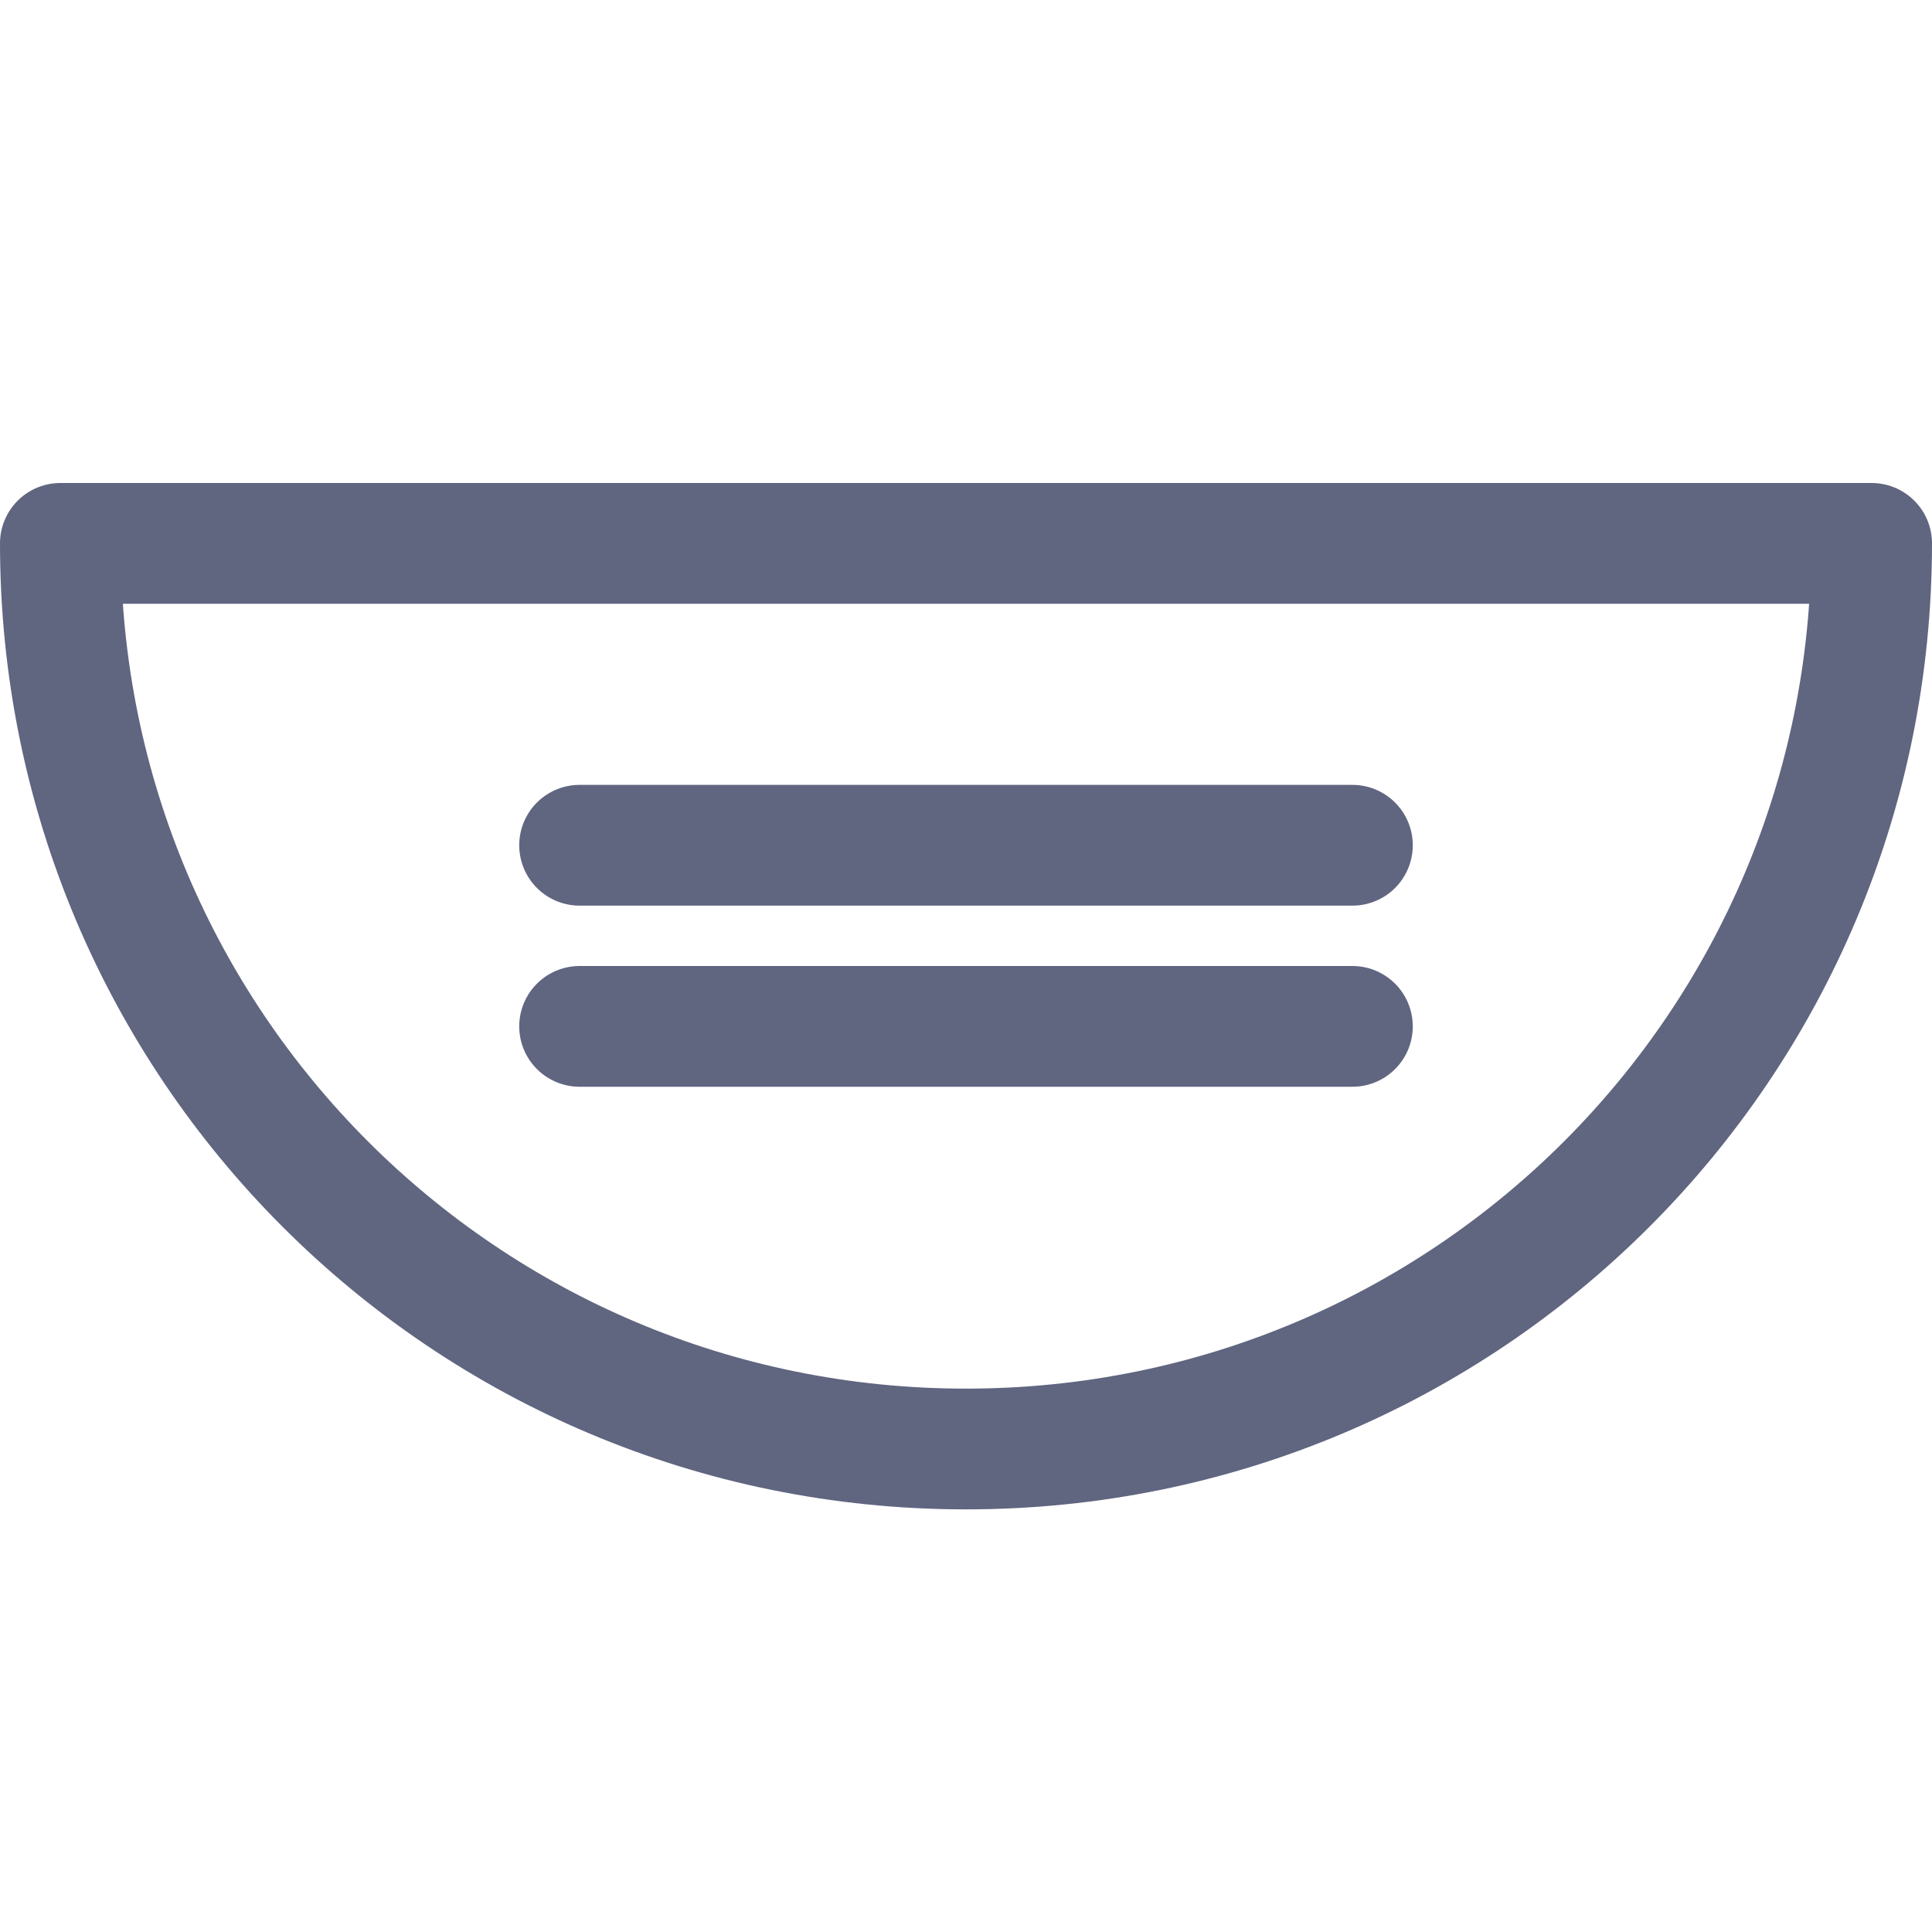 <svg width="16" height="16" viewBox="0 0 16 16" fill="none" xmlns="http://www.w3.org/2000/svg">
<path d="M8 12C12.15 12 15.5 8.65 15.5 4.5H0.5C0.5 8.65 3.85 12 8 12Z" stroke="#606580" stroke-miterlimit="10" stroke-linecap="round" stroke-linejoin="round"/>
<path d="M4.8 8.5H11.2" stroke="#606580" stroke-miterlimit="10" stroke-linecap="round" stroke-linejoin="round"/>
<path d="M4.8 7H11.2" stroke="#606580" stroke-miterlimit="10" stroke-linecap="round" stroke-linejoin="round"/>
</svg>
